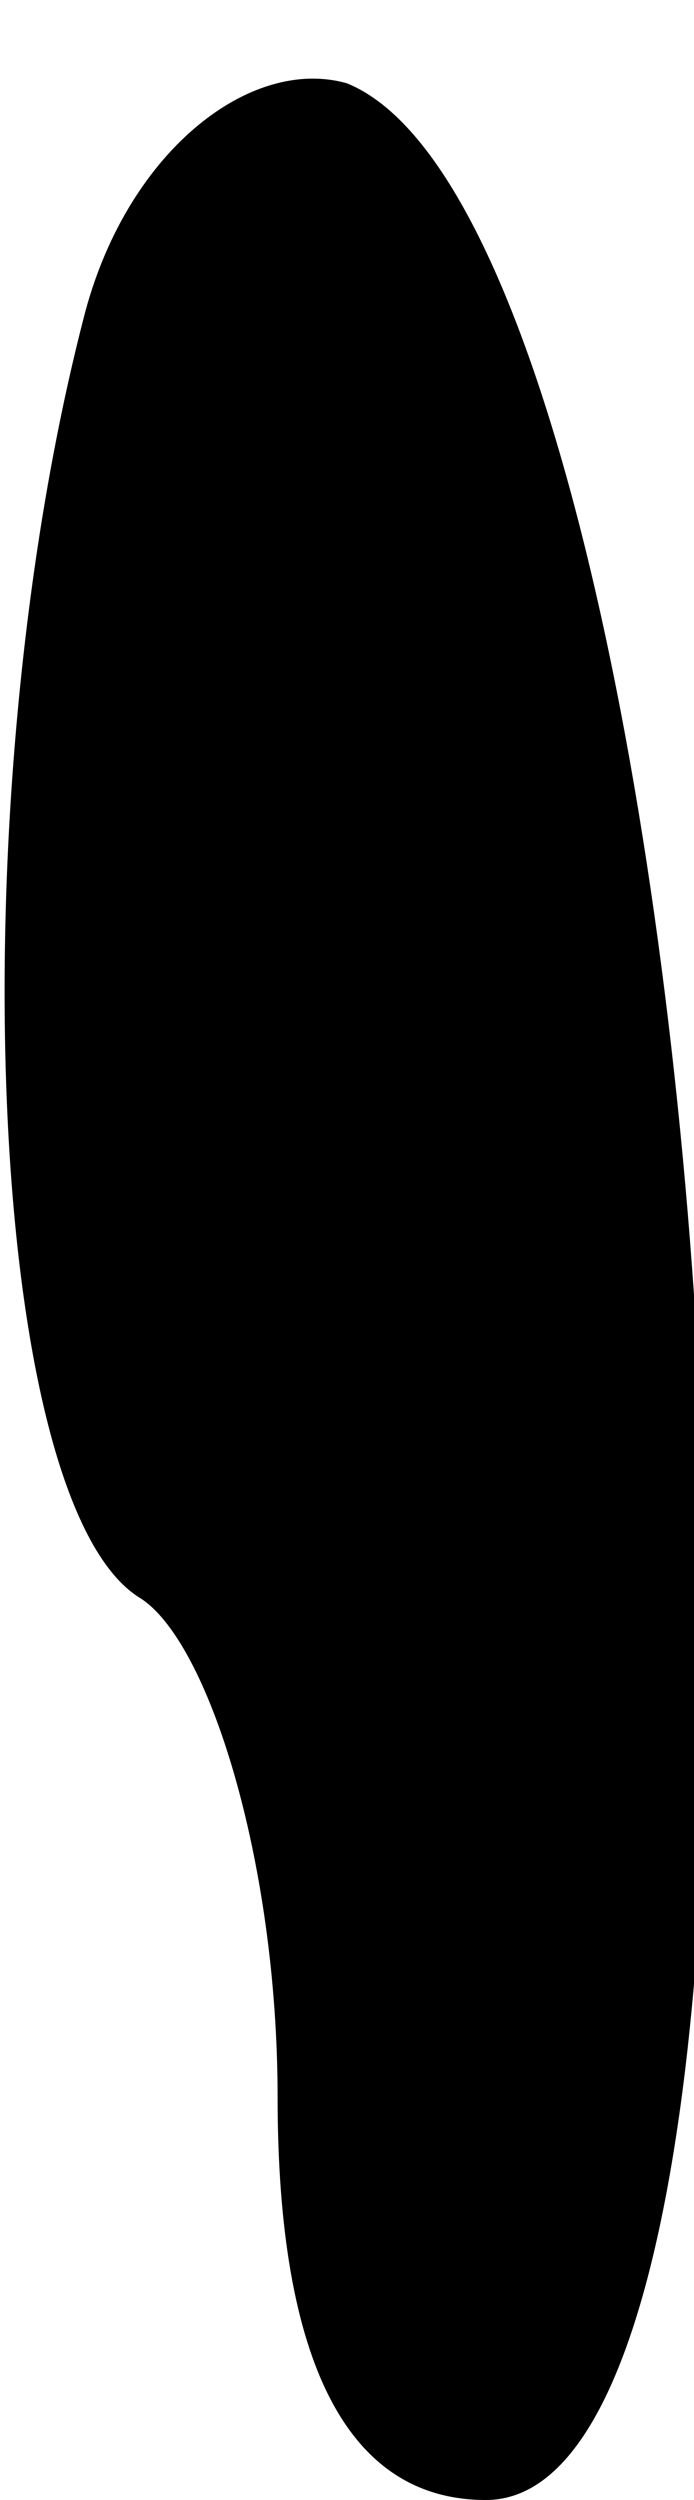 <?xml version="1.0" standalone="no"?>
<!DOCTYPE svg PUBLIC "-//W3C//DTD SVG 20010904//EN"
 "http://www.w3.org/TR/2001/REC-SVG-20010904/DTD/svg10.dtd">
<svg version="1.0" xmlns="http://www.w3.org/2000/svg"
 width="5pt" height="18pt" viewBox="0 0 5 18"
 preserveAspectRatio="xMidYMid meet">
<g transform="translate(0,18) scale(0.1,-0.1)"
fill="#000000" stroke="none">
<path fill="#000000" stroke="none" d="M6 157 c-9 -35 -7 -85 4 -92 5 -3 10
-19 10 -36 0 -19 5 -29 15 -29 27 0 17 163 -10 174 -7 2 -16 -5 -19 -17z"/>
</g>
</svg>
